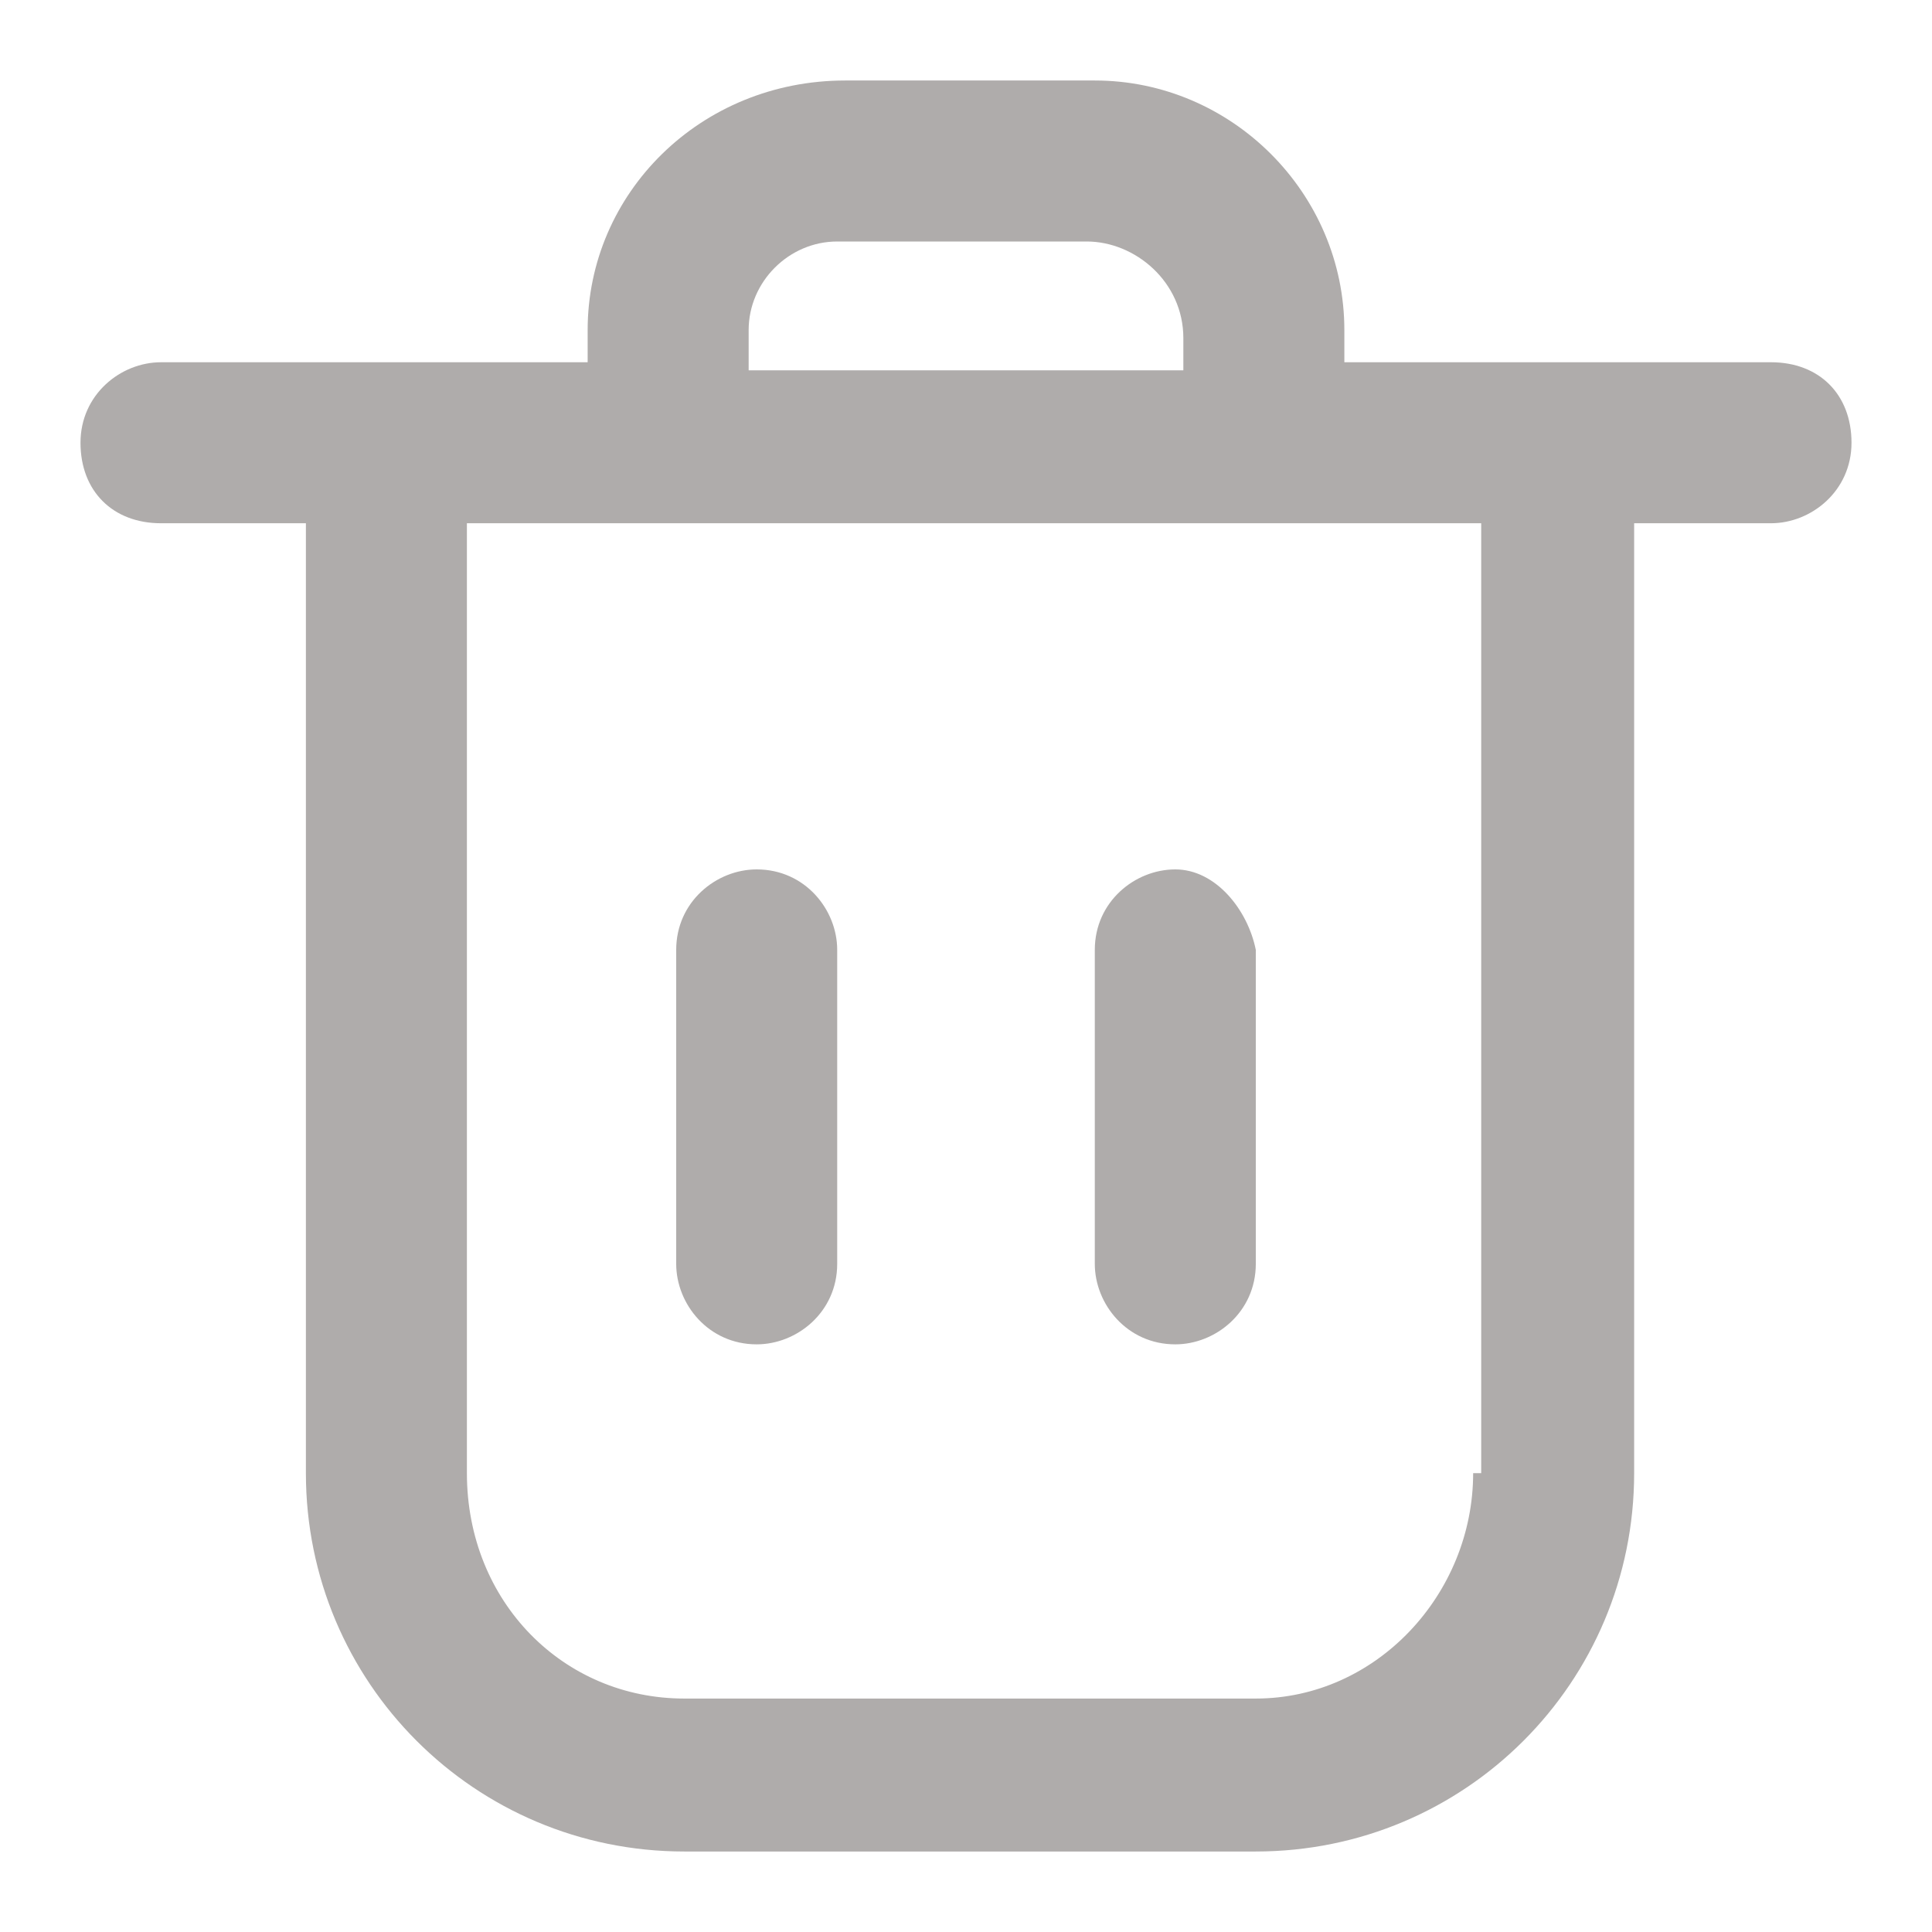 <?xml version="1.0" standalone="no"?><!DOCTYPE svg PUBLIC "-//W3C//DTD SVG 1.1//EN" "http://www.w3.org/Graphics/SVG/1.1/DTD/svg11.dtd"><svg t="1739985471576" class="icon" viewBox="0 0 1024 1024" version="1.1" xmlns="http://www.w3.org/2000/svg" p-id="966" data-darkreader-inline-fill="" data-spm-anchor-id="a313x.collections_detail.0.i3.65493a812VYpbh" xmlns:xlink="http://www.w3.org/1999/xlink" width="200" height="200"><path d="M938.667 192h-226.133v-17.067c0-72.533-59.733-132.267-132.267-132.267h-132.267C371.2 42.667 311.467 102.4 311.467 174.933v17.067H85.333c-21.333 0-42.667 17.067-42.667 42.667s17.067 42.667 42.667 42.667h76.8v503.467c0 110.933 89.6 200.533 200.533 200.533h302.933c110.933 0 200.533-89.6 200.533-200.533V277.333H938.667c21.333 0 42.667-17.067 42.667-42.667s-17.067-42.667-42.667-42.667zM396.8 174.933c0-25.6 21.333-46.933 46.933-46.933h132.267c25.6 0 51.2 21.333 51.2 51.2v17.067H396.8v-21.333z m384 605.867c0 64-51.2 119.467-115.2 119.467H362.667c-64 0-115.2-51.2-115.2-119.467V277.333h537.6v503.467h-4.267z" fill="#afacab" p-id="967" data-darkreader-inline-fill="" style="--darkreader-inline-fill: #464c4f;"></path><path d="M401.067 460.8c-21.333 0-42.667 17.067-42.667 42.667v166.4c0 21.333 17.067 42.667 42.667 42.667 21.333 0 42.667-17.067 42.667-42.667v-166.4c0-21.333-17.067-42.667-42.667-42.667z m221.867 0c-21.333 0-42.667 17.067-42.667 42.667v166.4c0 21.333 17.067 42.667 42.667 42.667 21.333 0 42.667-17.067 42.667-42.667v-166.4c-4.267-21.333-21.333-42.667-42.667-42.667z" fill="#afacab" p-id="968" data-darkreader-inline-fill="" style="--darkreader-inline-fill: #464c4f;"></path></svg>
